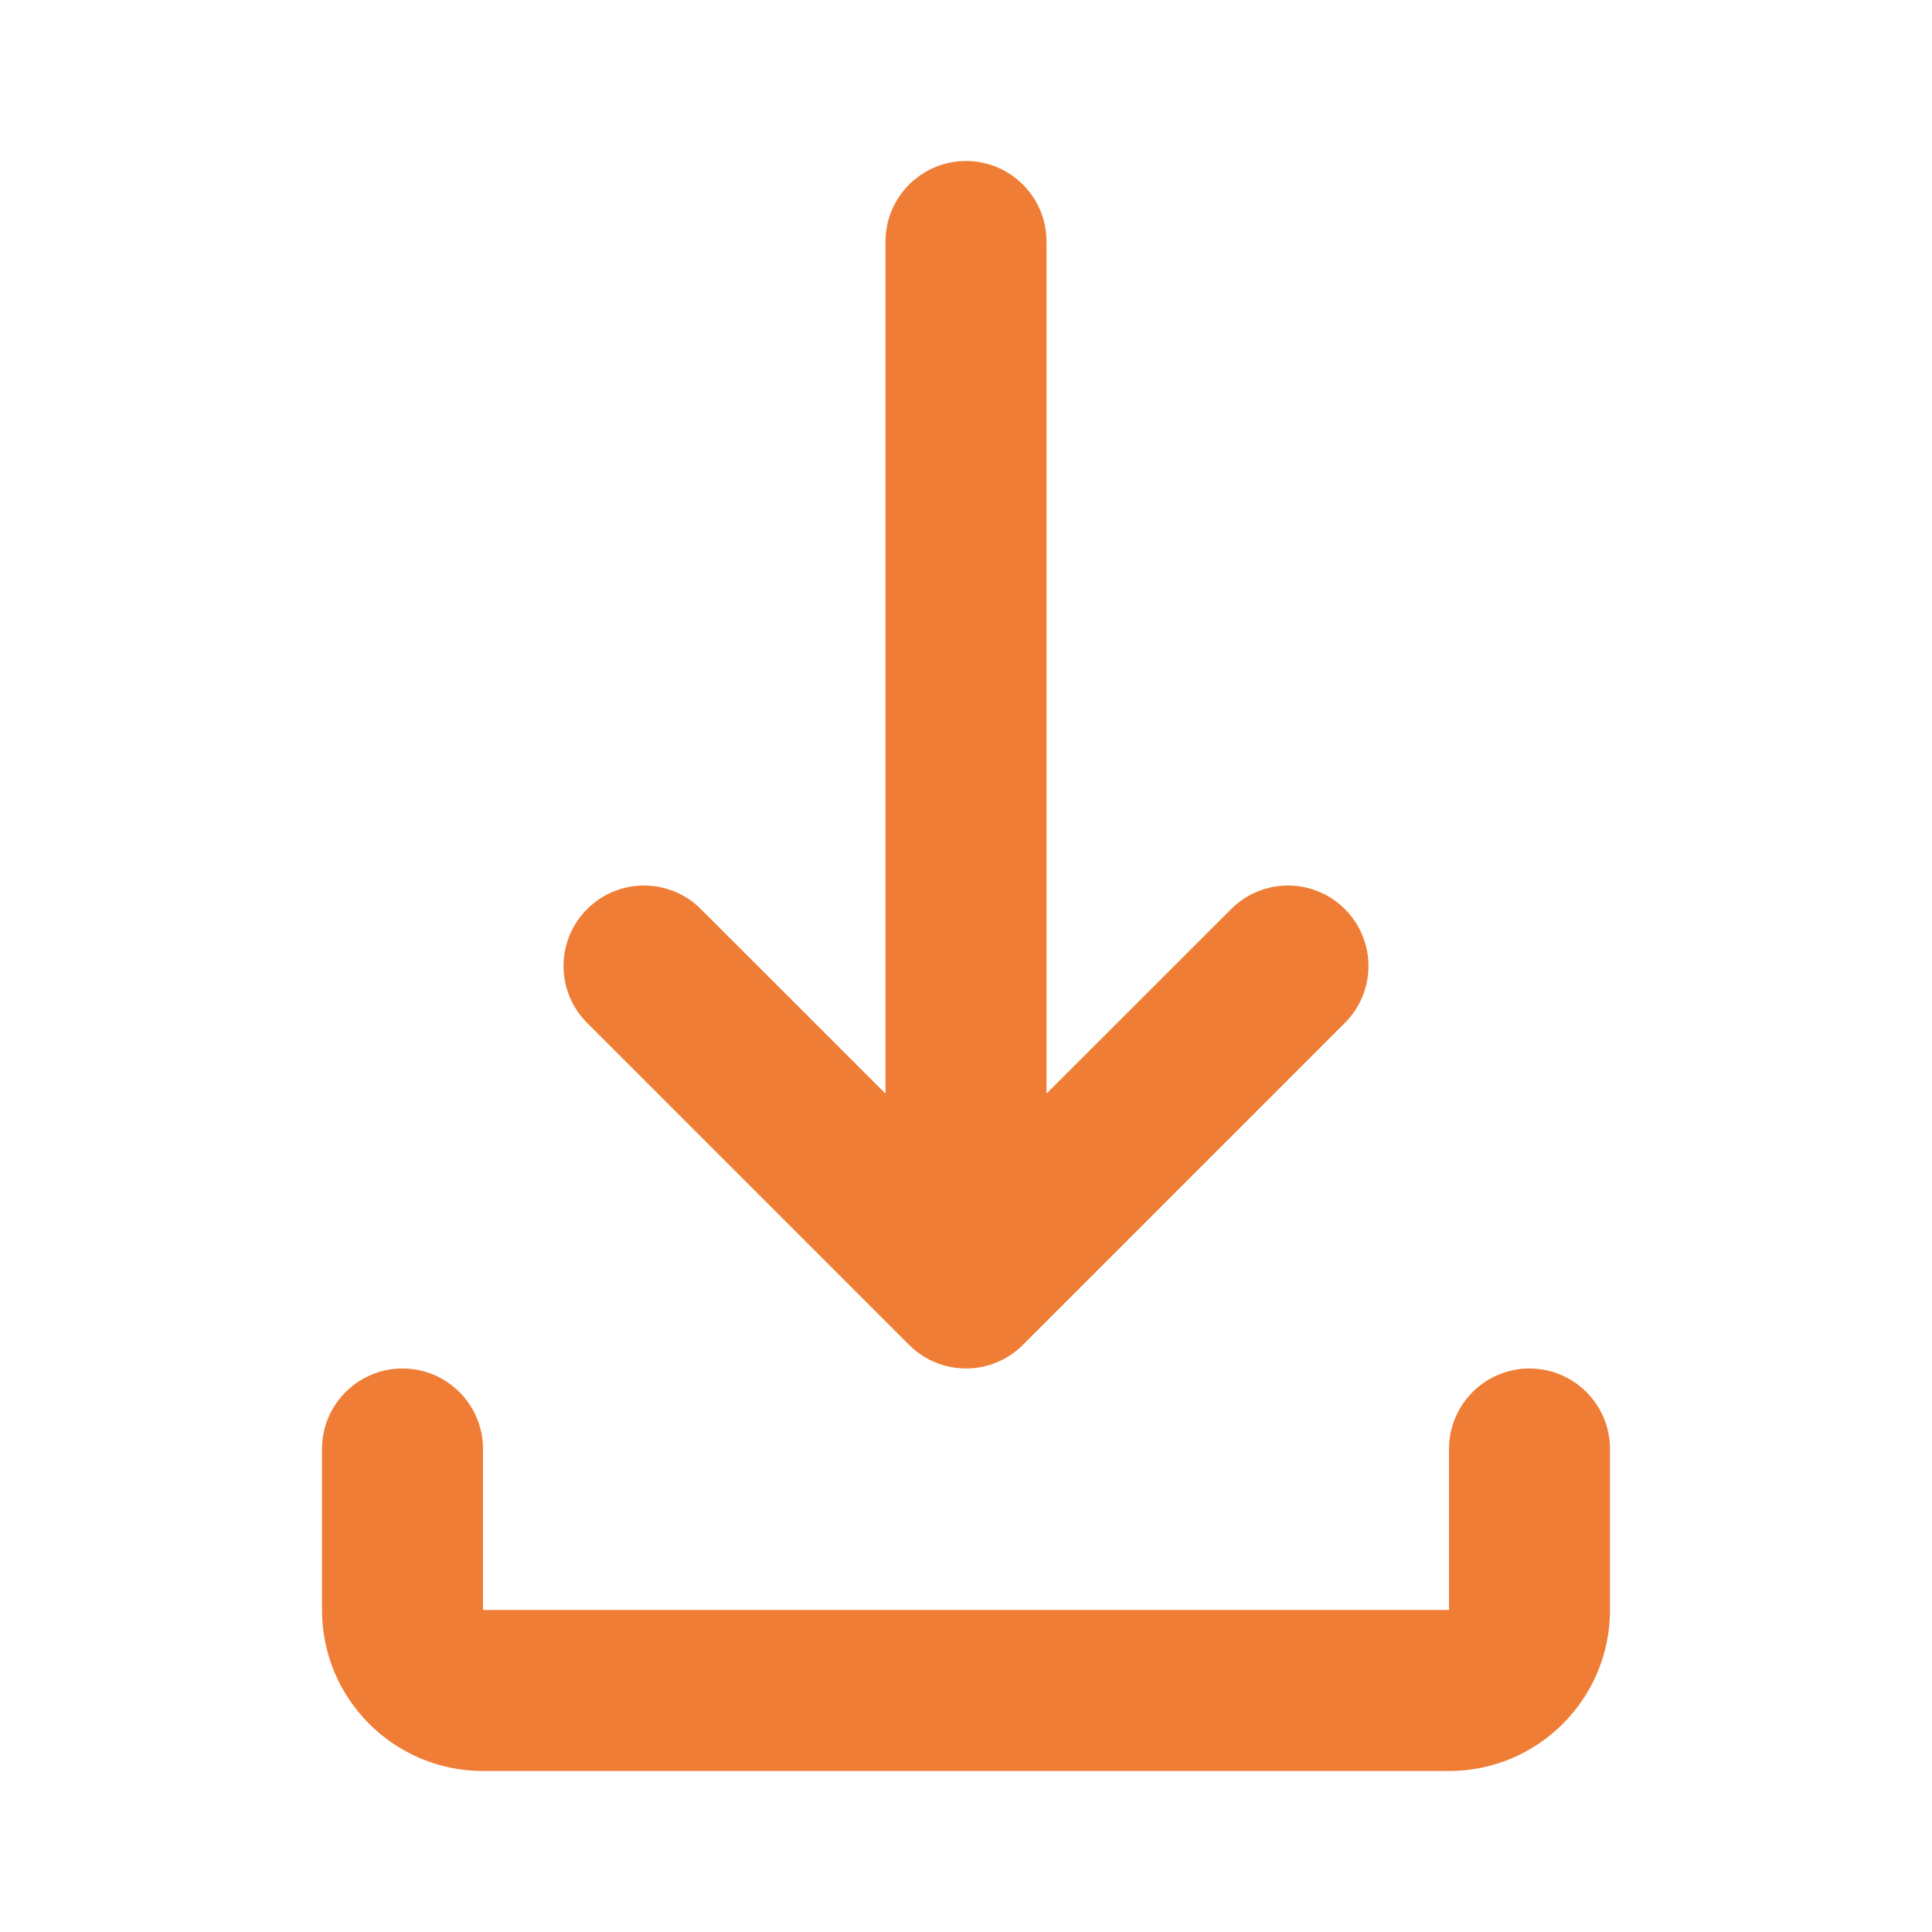 <svg width="18" height="18" viewBox="0 0 18 18" fill="none" xmlns="http://www.w3.org/2000/svg">
<path d="M9 1.5C9.414 1.5 9.75 1.836 9.75 2.25V10.189L11.47 8.47C11.763 8.177 12.237 8.177 12.53 8.47C12.823 8.763 12.823 9.237 12.53 9.53L9.53 12.53C9.237 12.823 8.763 12.823 8.47 12.53L5.47 9.53C5.177 9.237 5.177 8.763 5.47 8.47C5.763 8.177 6.237 8.177 6.53 8.47L8.25 10.189V2.25C8.25 1.836 8.586 1.5 9 1.5ZM3.75 12.75C4.164 12.75 4.5 13.086 4.5 13.5V15H13.5V13.5C13.5 13.086 13.836 12.75 14.25 12.75C14.664 12.75 15 13.086 15 13.5V15C15 15.828 14.328 16.5 13.5 16.5H4.5C3.672 16.5 3 15.828 3 15V13.5C3 13.086 3.336 12.75 3.75 12.75Z" fill="#EF7D35"/>
</svg>
